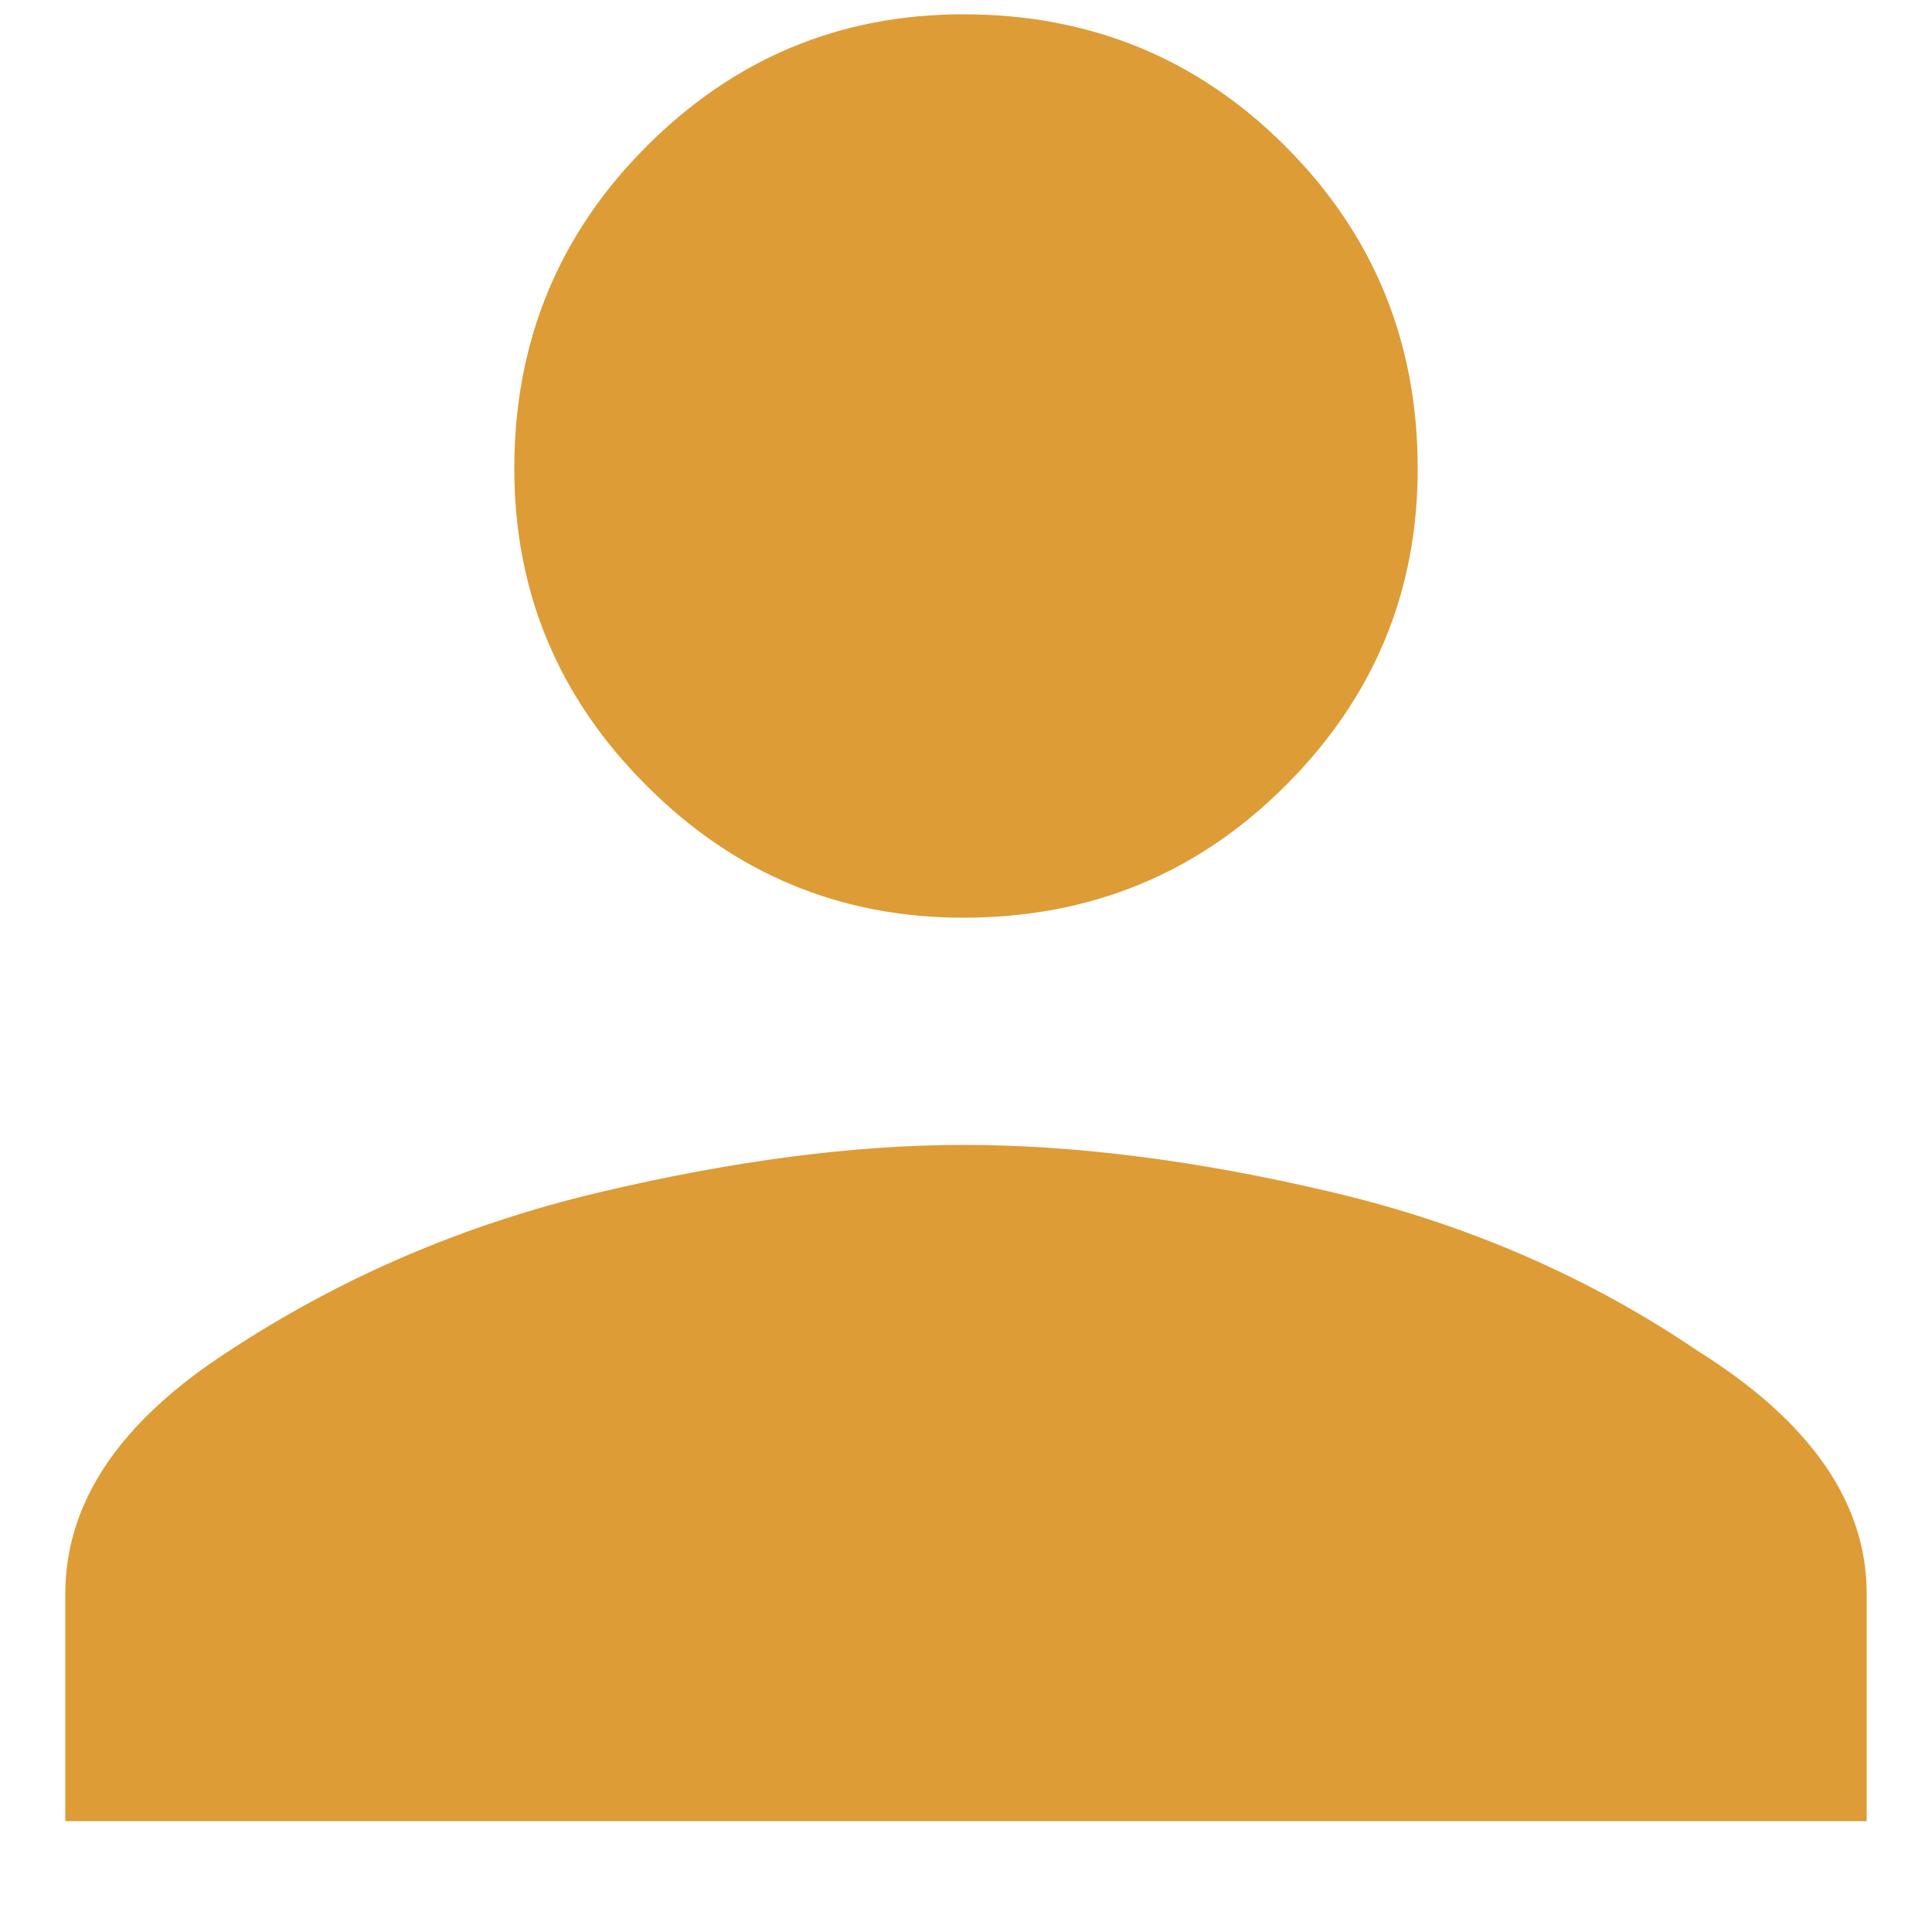 <svg width="10" height="10" viewBox="0 0 10 10" fill="none" xmlns="http://www.w3.org/2000/svg">
<path d="M6.654 4.066C6.199 4.522 5.643 4.75 4.986 4.75C4.348 4.75 3.801 4.522 3.346 4.066C2.89 3.611 2.662 3.064 2.662 2.426C2.662 1.77 2.89 1.214 3.346 0.758C3.801 0.302 4.348 0.074 4.986 0.074C5.643 0.074 6.199 0.302 6.654 0.758C7.11 1.214 7.338 1.77 7.338 2.426C7.338 3.064 7.11 3.611 6.654 4.066ZM3.1 6.172C3.792 6.008 4.421 5.926 4.986 5.926C5.57 5.926 6.208 6.008 6.9 6.172C7.593 6.336 8.222 6.609 8.787 6.992C9.37 7.357 9.662 7.776 9.662 8.25V9.426H0.338V8.25C0.338 7.776 0.62 7.357 1.186 6.992C1.769 6.609 2.407 6.336 3.1 6.172Z" fill="#DE9C36"/>
</svg>
